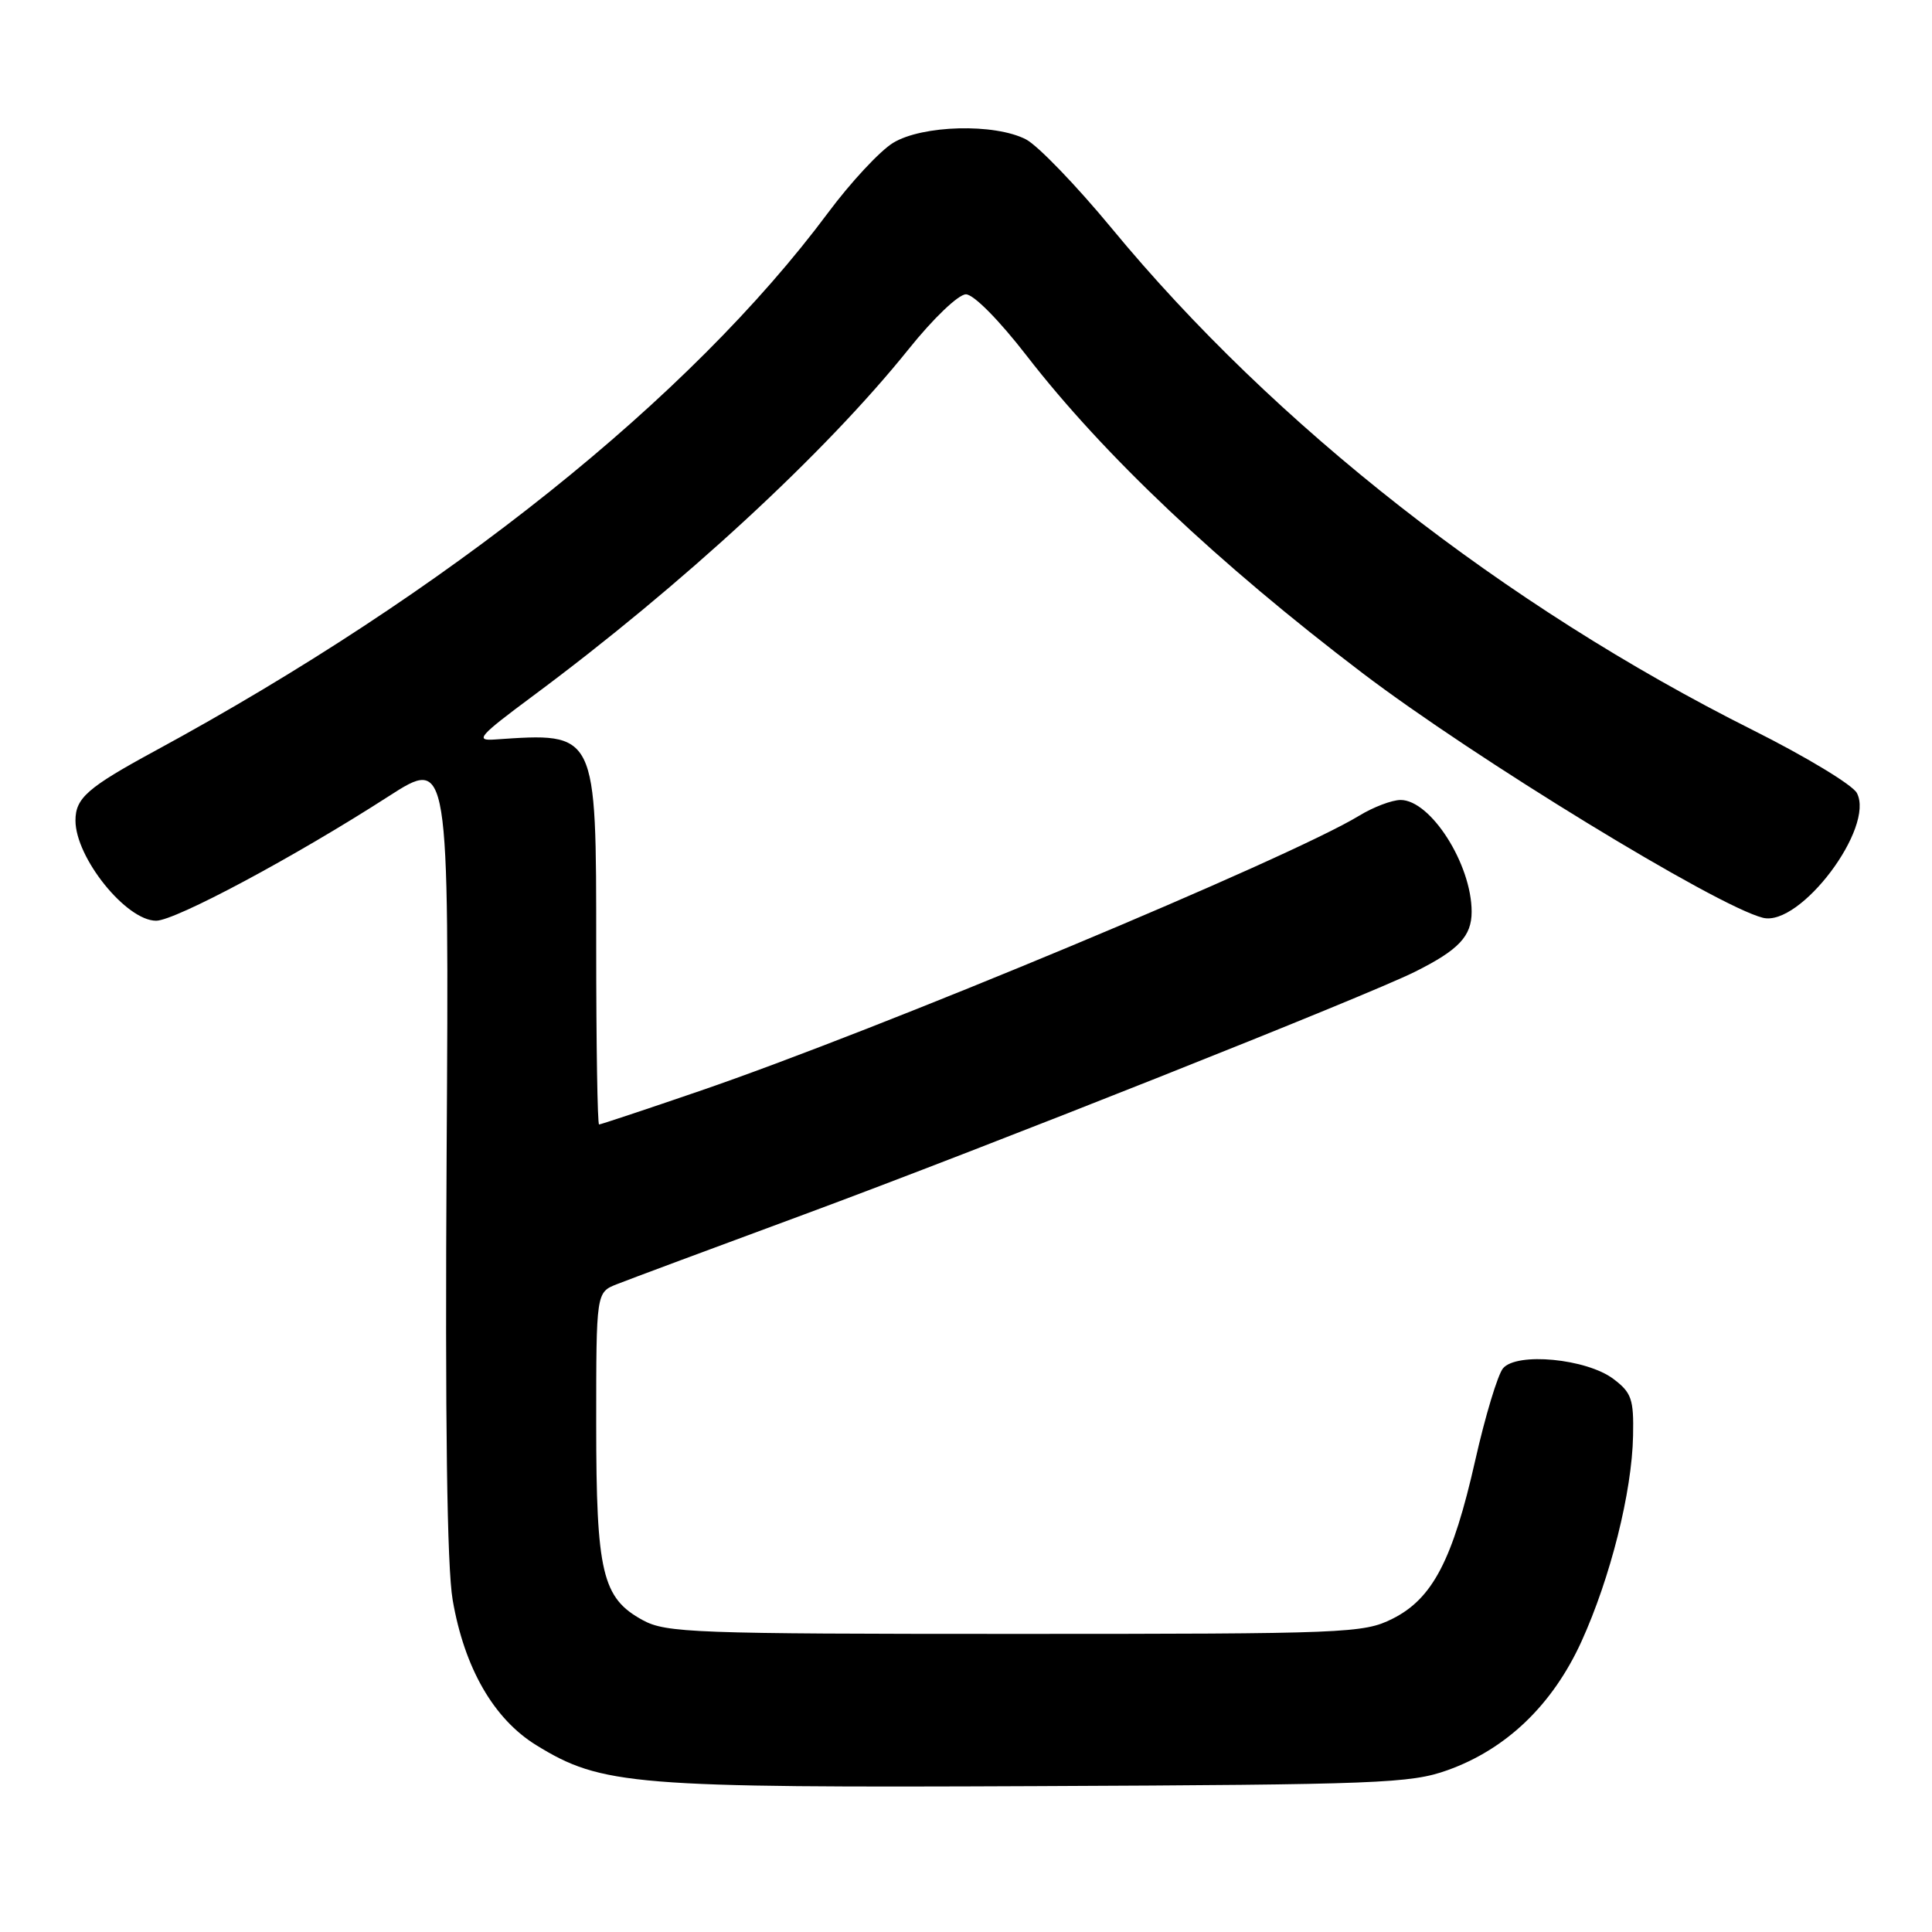 <?xml version="1.0" encoding="UTF-8" standalone="no"?>
<!DOCTYPE svg PUBLIC "-//W3C//DTD SVG 1.1//EN" "http://www.w3.org/Graphics/SVG/1.1/DTD/svg11.dtd" >
<svg xmlns="http://www.w3.org/2000/svg" xmlns:xlink="http://www.w3.org/1999/xlink" version="1.1" viewBox="0 0 256 256">
 <g >
 <path fill="currentColor"
d=" M 191.80 234.56 C 199.61 231.77 205.73 225.89 209.55 217.51 C 213.39 209.07 216.25 197.69 216.39 190.24 C 216.49 185.40 216.19 184.53 213.79 182.72 C 210.23 180.03 200.96 179.14 199.15 181.32 C 198.46 182.16 196.80 187.63 195.48 193.49 C 192.49 206.73 189.82 211.84 184.50 214.50 C 180.67 216.41 178.50 216.50 134.50 216.50 C 91.94 216.50 88.25 216.36 85.17 214.68 C 79.79 211.75 79.00 208.40 79.00 188.65 C 79.00 171.24 79.00 171.24 81.75 170.16 C 83.26 169.56 94.40 165.41 106.50 160.94 C 130.41 152.10 181.06 131.98 187.50 128.76 C 193.29 125.87 195.00 124.06 195.00 120.81 C 195.00 114.52 189.57 106.00 185.58 106.00 C 184.43 106.01 181.97 106.94 180.09 108.09 C 170.83 113.73 116.45 136.43 92.63 144.59 C 85.55 147.02 79.58 149.00 79.38 149.00 C 79.17 149.00 79.00 138.43 79.00 125.50 C 79.00 96.79 79.13 97.06 65.53 97.99 C 62.90 98.17 63.48 97.52 70.53 92.28 C 90.35 77.57 109.35 60.03 120.41 46.25 C 123.66 42.19 127.00 39.00 127.99 39.00 C 129.01 39.00 132.39 42.42 136.05 47.15 C 146.23 60.30 161.41 74.65 180.50 89.16 C 195.37 100.47 227.45 120.07 233.59 121.61 C 238.53 122.85 248.48 109.63 246.04 105.07 C 245.46 103.99 239.25 100.24 232.24 96.73 C 199.35 80.25 168.89 56.41 147.28 30.22 C 142.61 24.57 137.51 19.28 135.95 18.47 C 131.79 16.32 122.21 16.57 118.34 18.93 C 116.60 19.99 112.73 24.15 109.73 28.18 C 91.43 52.76 59.25 78.49 20.50 99.52 C 11.59 104.36 10.00 105.75 10.00 108.72 C 10.00 113.65 16.72 122.00 20.69 122.00 C 23.21 122.00 39.04 113.54 51.50 105.51 C 59.50 100.37 59.50 100.37 59.18 152.93 C 58.97 188.45 59.23 207.61 59.98 212.00 C 61.53 221.01 65.41 227.76 71.05 231.24 C 79.72 236.58 83.79 236.91 137.50 236.67 C 182.72 236.47 186.91 236.31 191.80 234.56 Z "/>
</g>
</svg>